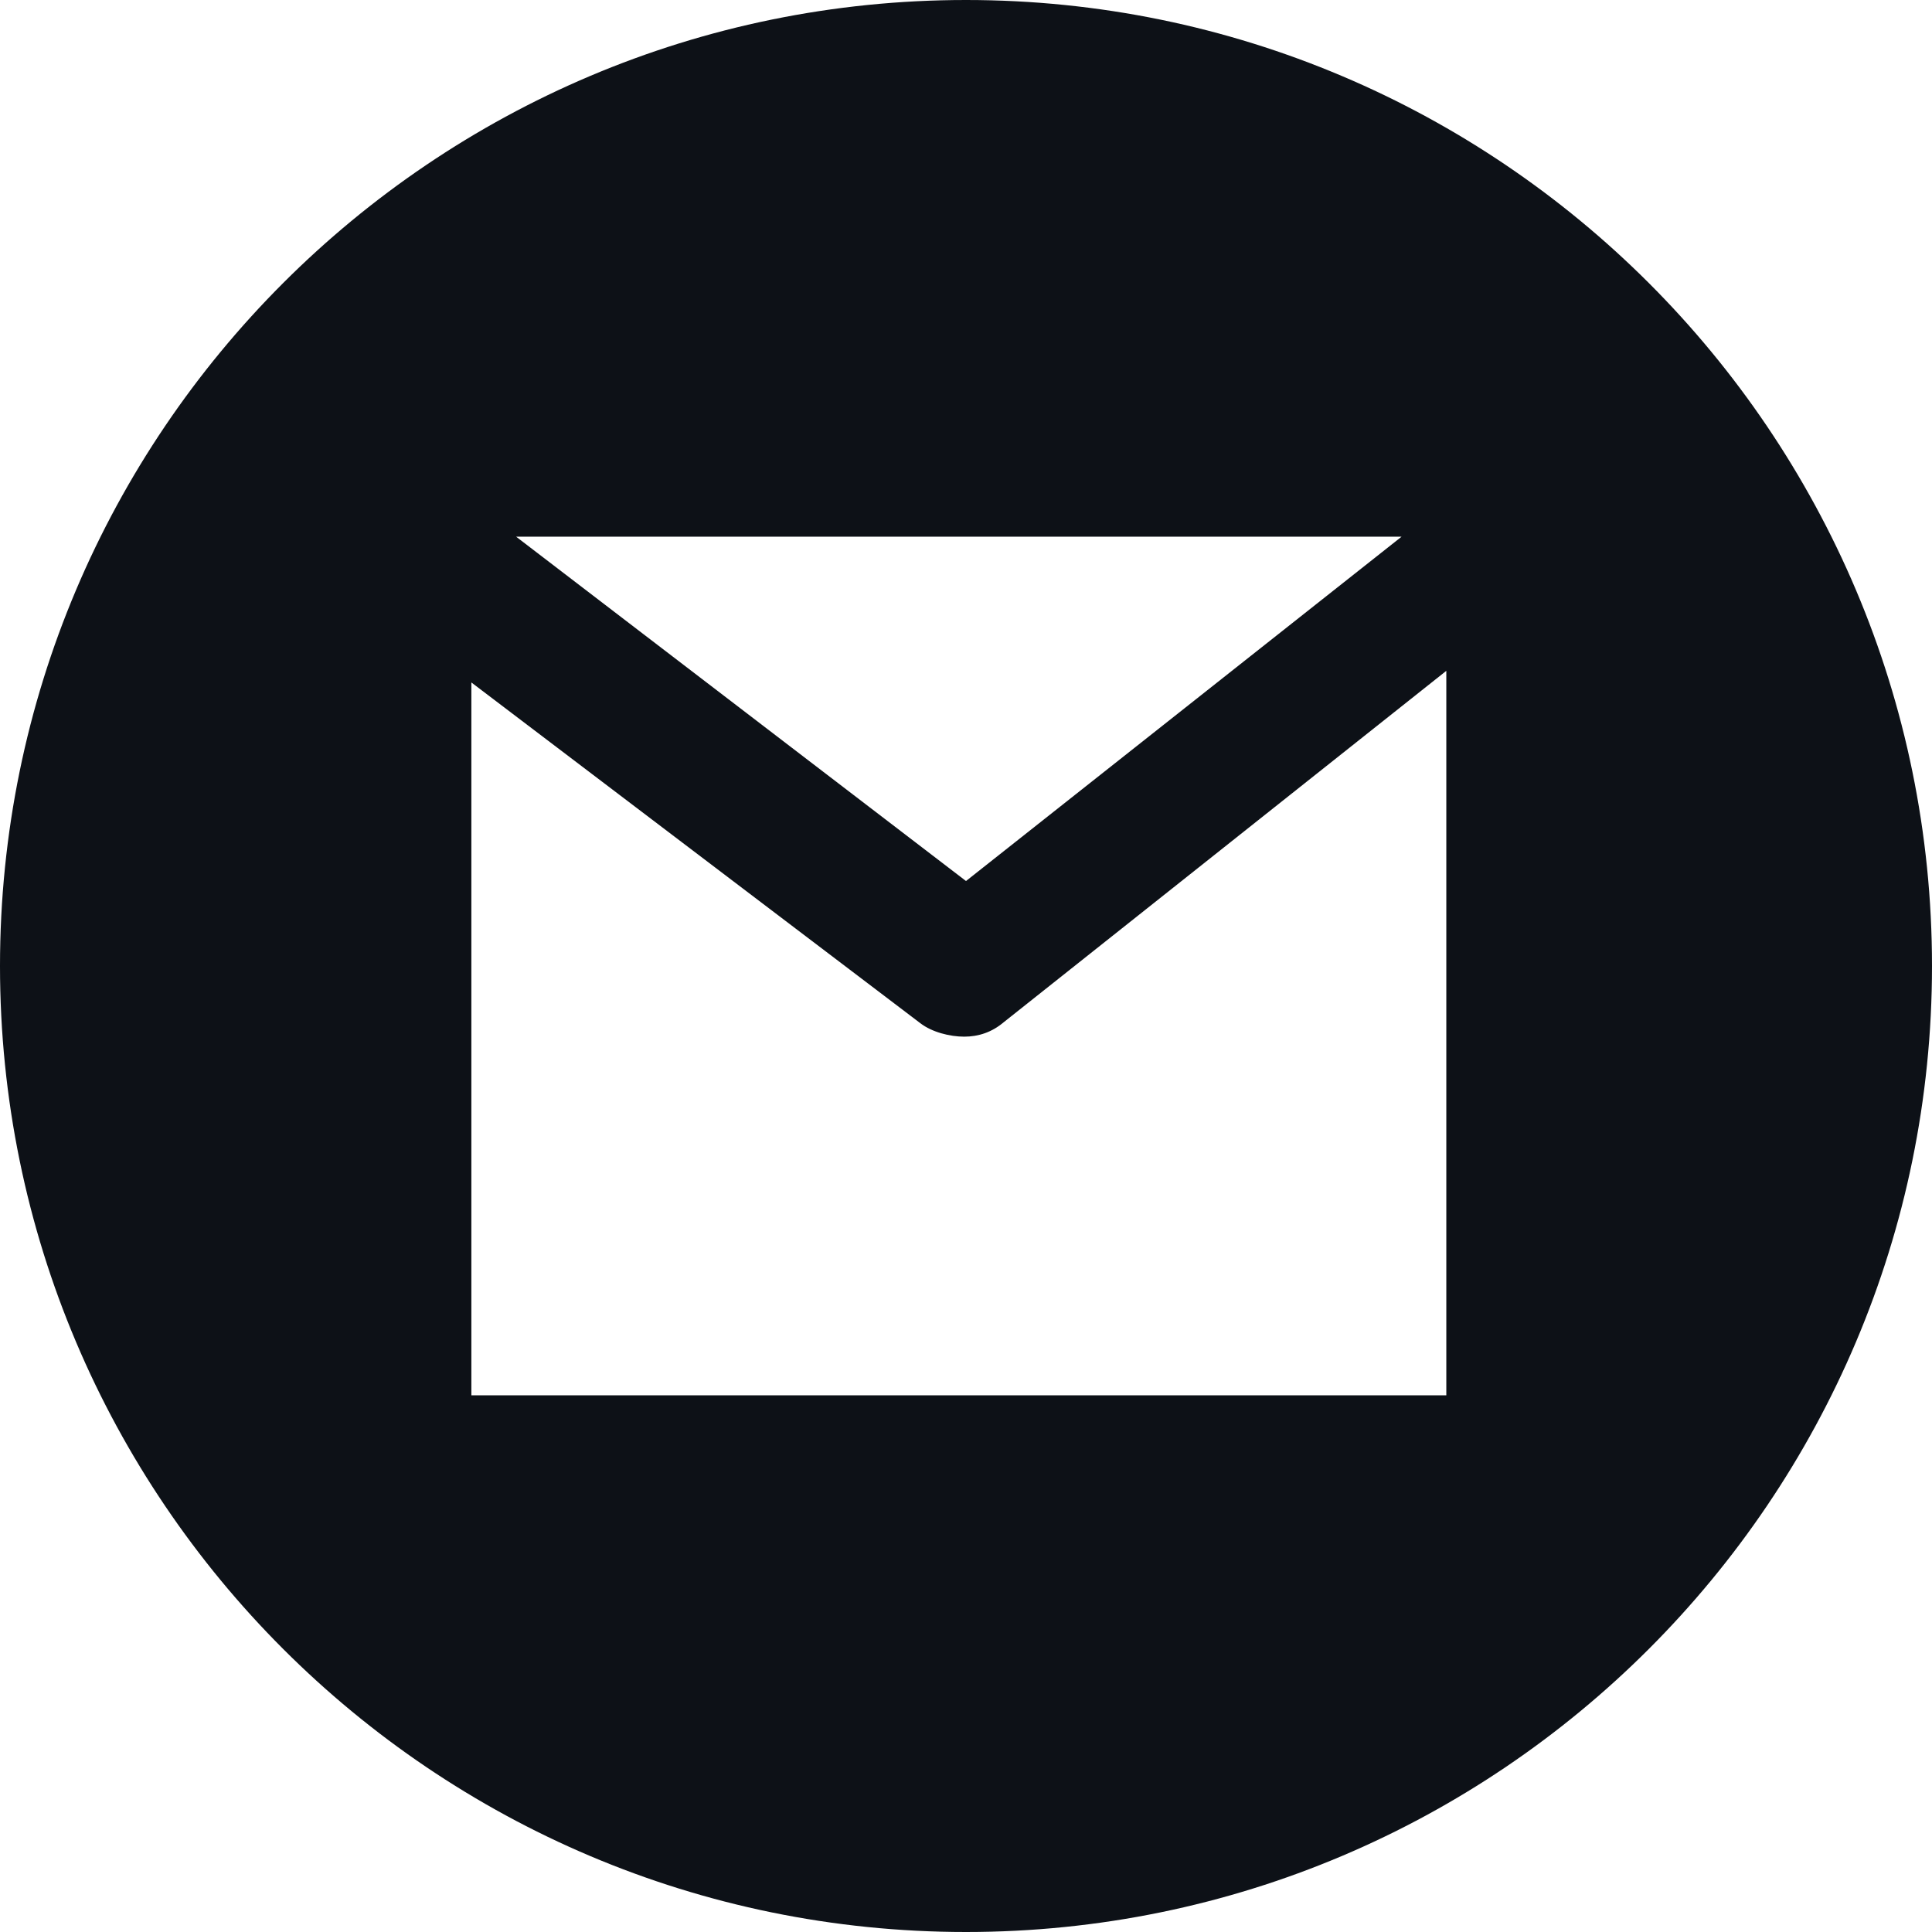 <?xml version="1.0" encoding="utf-8"?>
<!-- Generator: Adobe Illustrator 25.2.3, SVG Export Plug-In . SVG Version: 6.00 Build 0)  -->
<svg version="1.1" id="Capa_1" xmlns="http://www.w3.org/2000/svg" xmlns:xlink="http://www.w3.org/1999/xlink" x="0px" y="0px"
	 viewBox="0 0 216 216" style="enable-background:new 0 0 216 216;" xml:space="preserve">
<style type="text/css">
	.st0{fill:#0D1117;}
</style>
<path class="st0" d="M108,0C48.4,0,0,48.4,0,108s48.4,108,108,108s108-48.4,108-108S167.6,0,108,0z M156.7,60L108,98.5L57.7,60
	H156.7z M161.7,156h-109V76.3l50.2,38.1c1.3,1,3.3,1.5,4.9,1.5c1.6,0,3.1-0.5,4.4-1.6L161.7,75V156z"/>
</svg>

